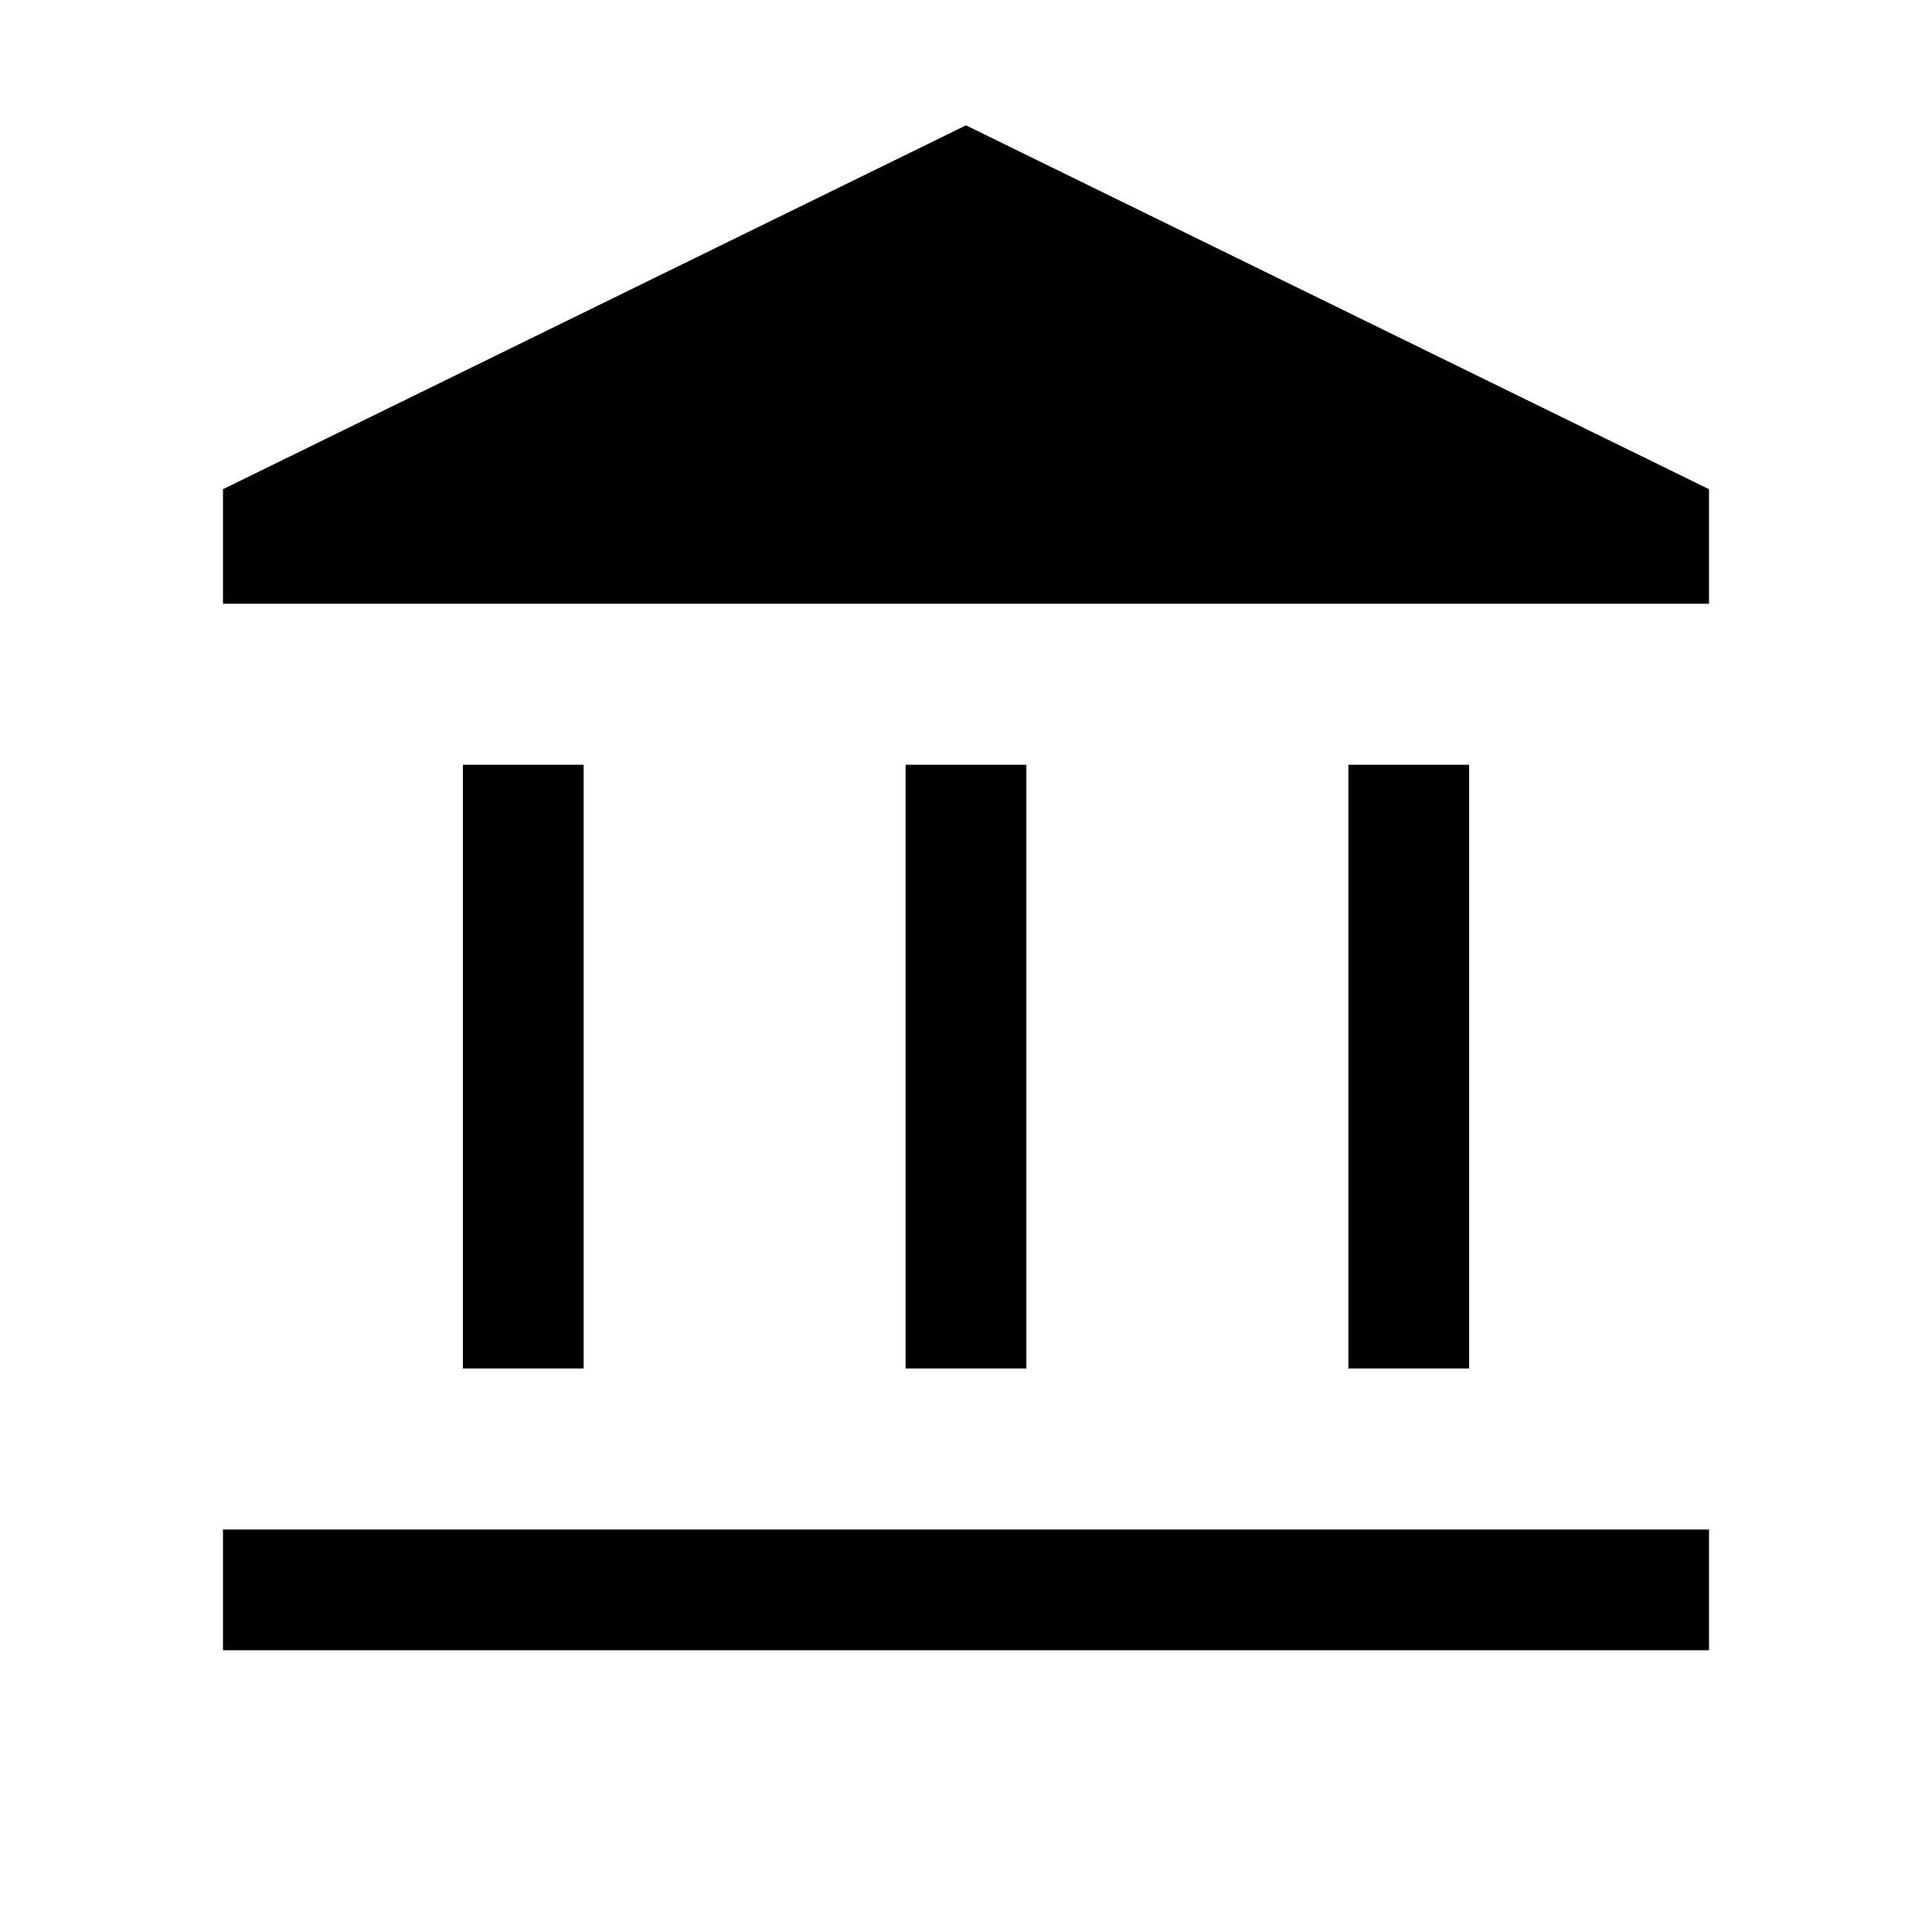 <svg xmlns="http://www.w3.org/2000/svg" width="24" height="24" viewBox="0 0 24 24" fill='currentColor'><path d="M5.75 17V9.5h1.5V17zm5.5 0V9.5h1.5V17zm-8.48 3.5V19h18.46v1.5zM16.75 17V9.5h1.5V17zM2.77 7.5V6.077L12 1.557l9.23 4.52V7.5z"/></svg>